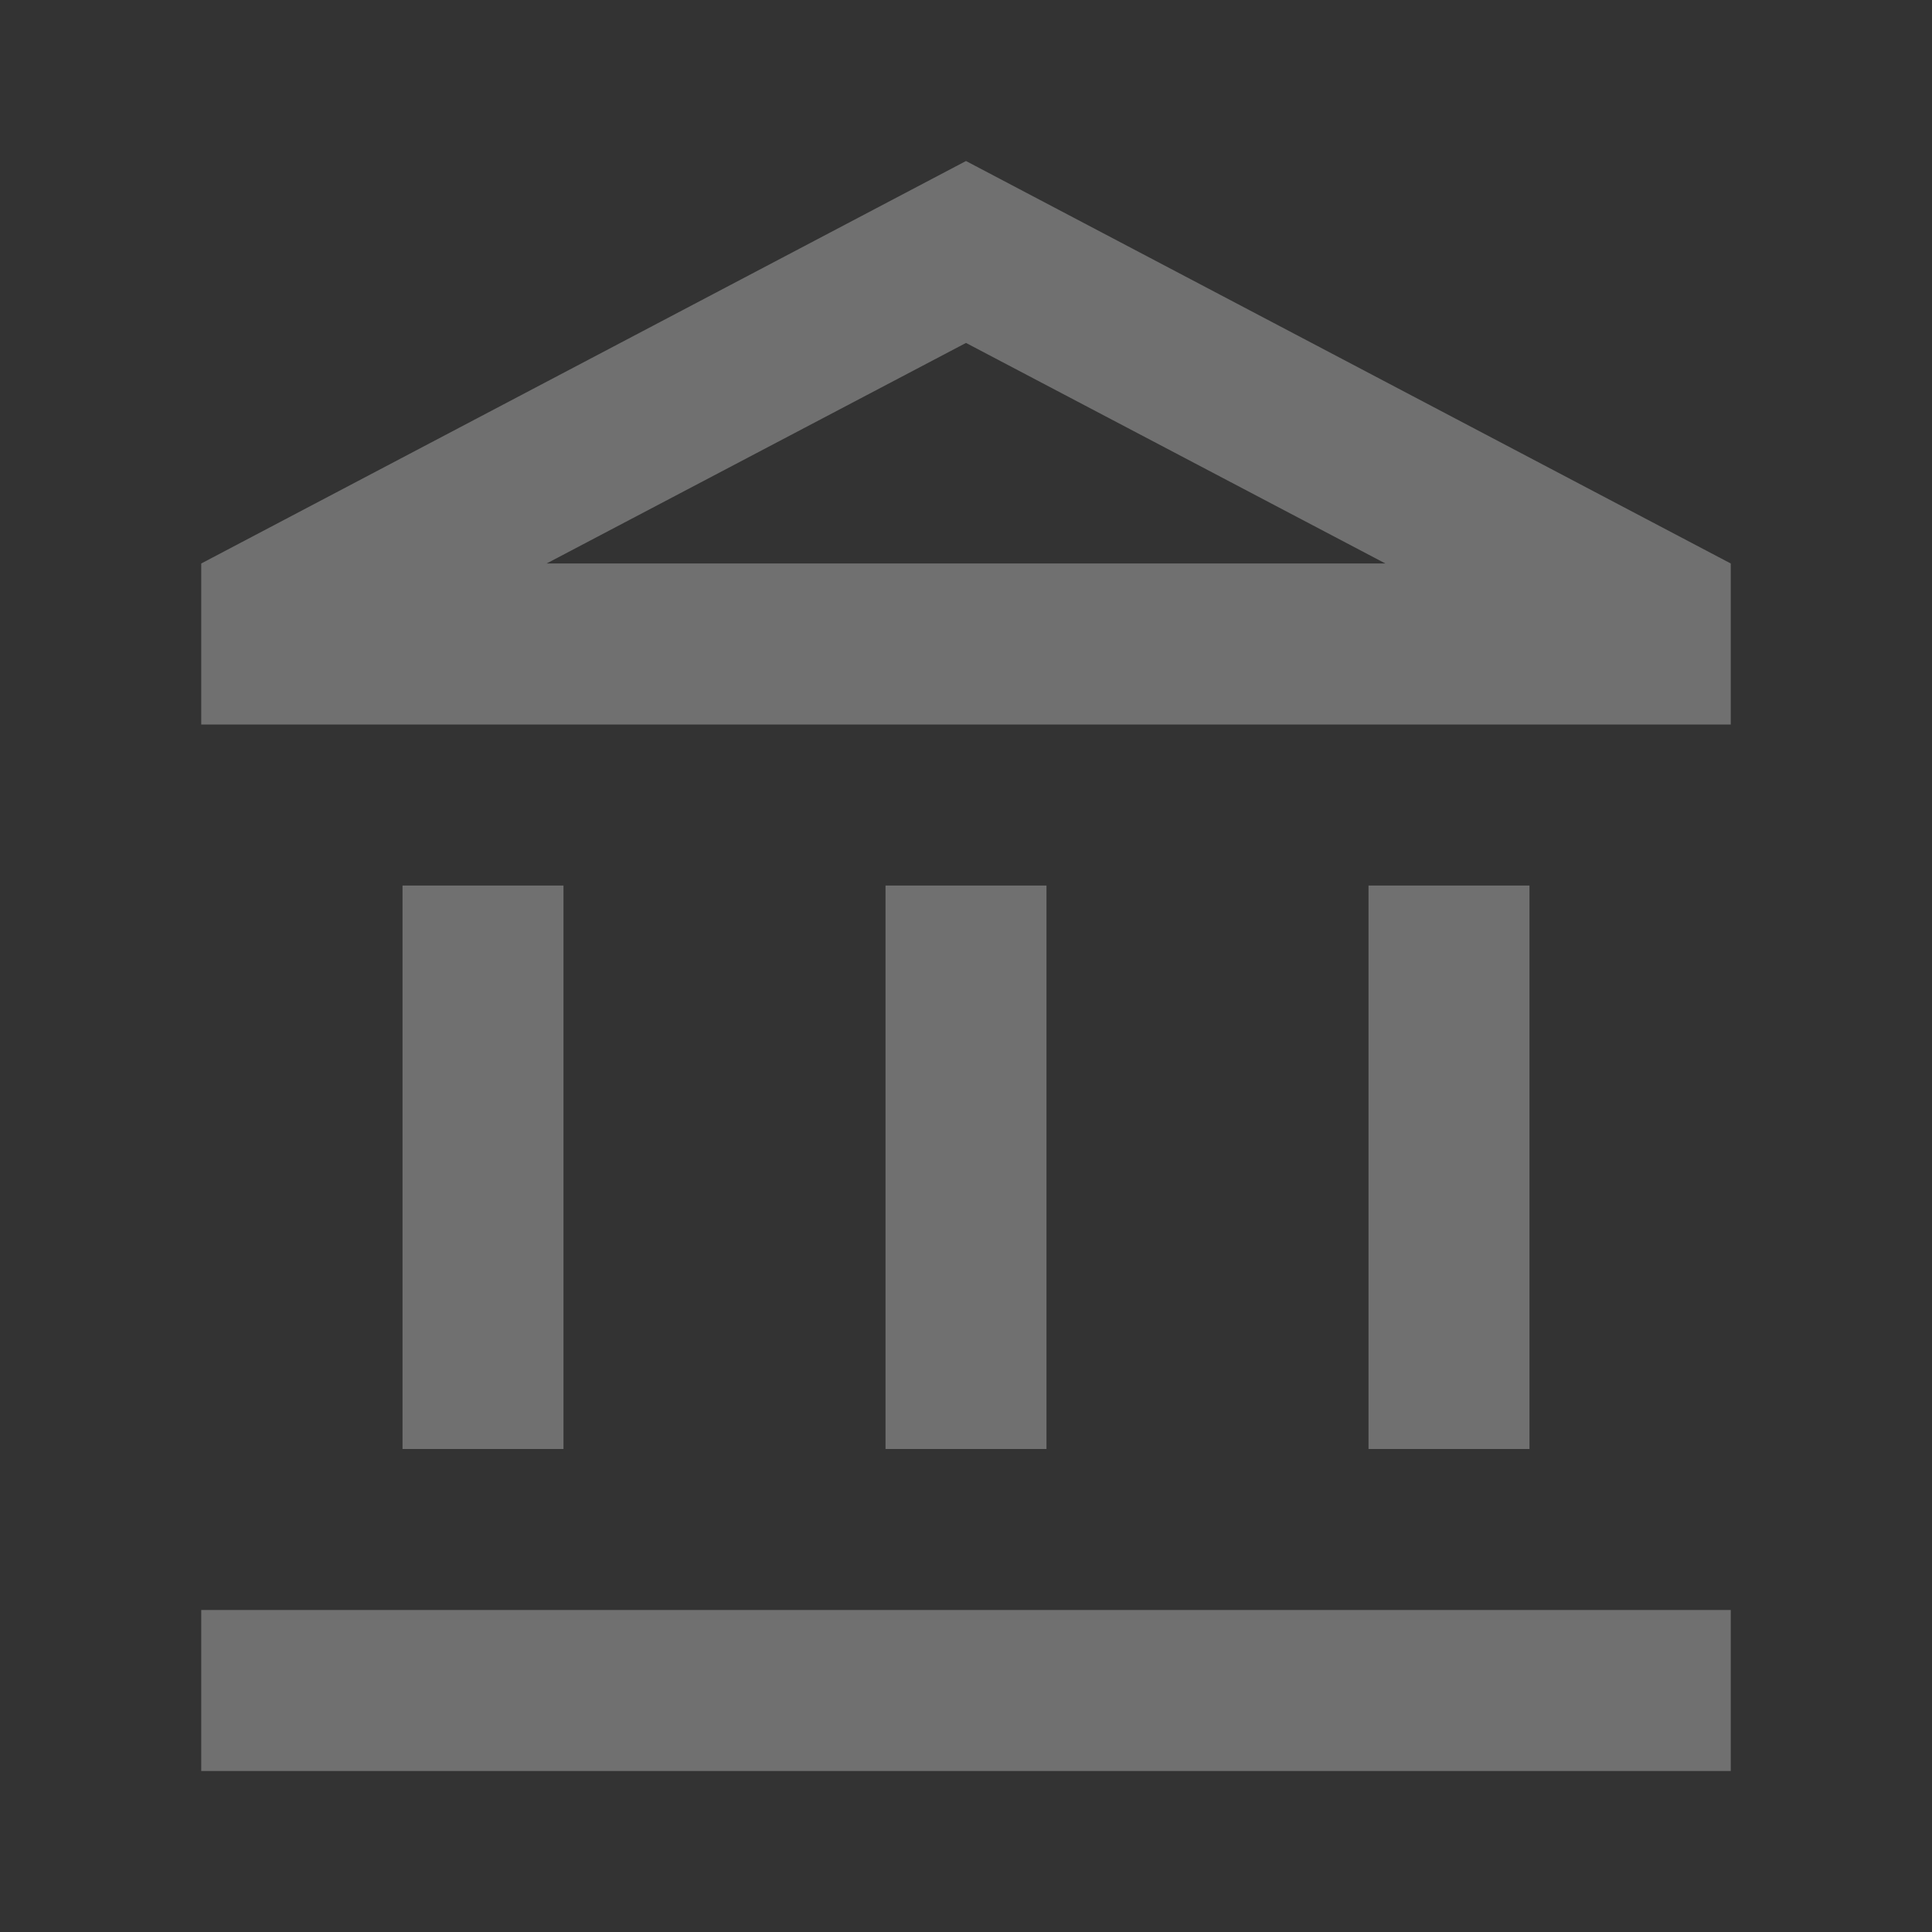 <svg width="50" height="50" viewBox="0 0 50 50" fill="none" xmlns="http://www.w3.org/2000/svg">
<rect x="0" y="0" width="50" height="50" fill="#333333" stroke="none"/>
<g opacity="0.3">
<path fill-rule="evenodd" clip-rule="evenodd" d="M5.208 14.583L25 4.167L44.792 14.583V18.75H5.208V14.583ZM25 8.875L35.854 14.583H14.146L25 8.875ZM10.417 22.917H14.583V37.5H10.417V22.917ZM22.917 37.5V22.917H27.083V37.5H22.917ZM44.792 45.833V41.667H5.208V45.833H44.792ZM35.417 22.917H39.583V37.5H35.417V22.917Z" fill="white"/>
</g>
</svg>
